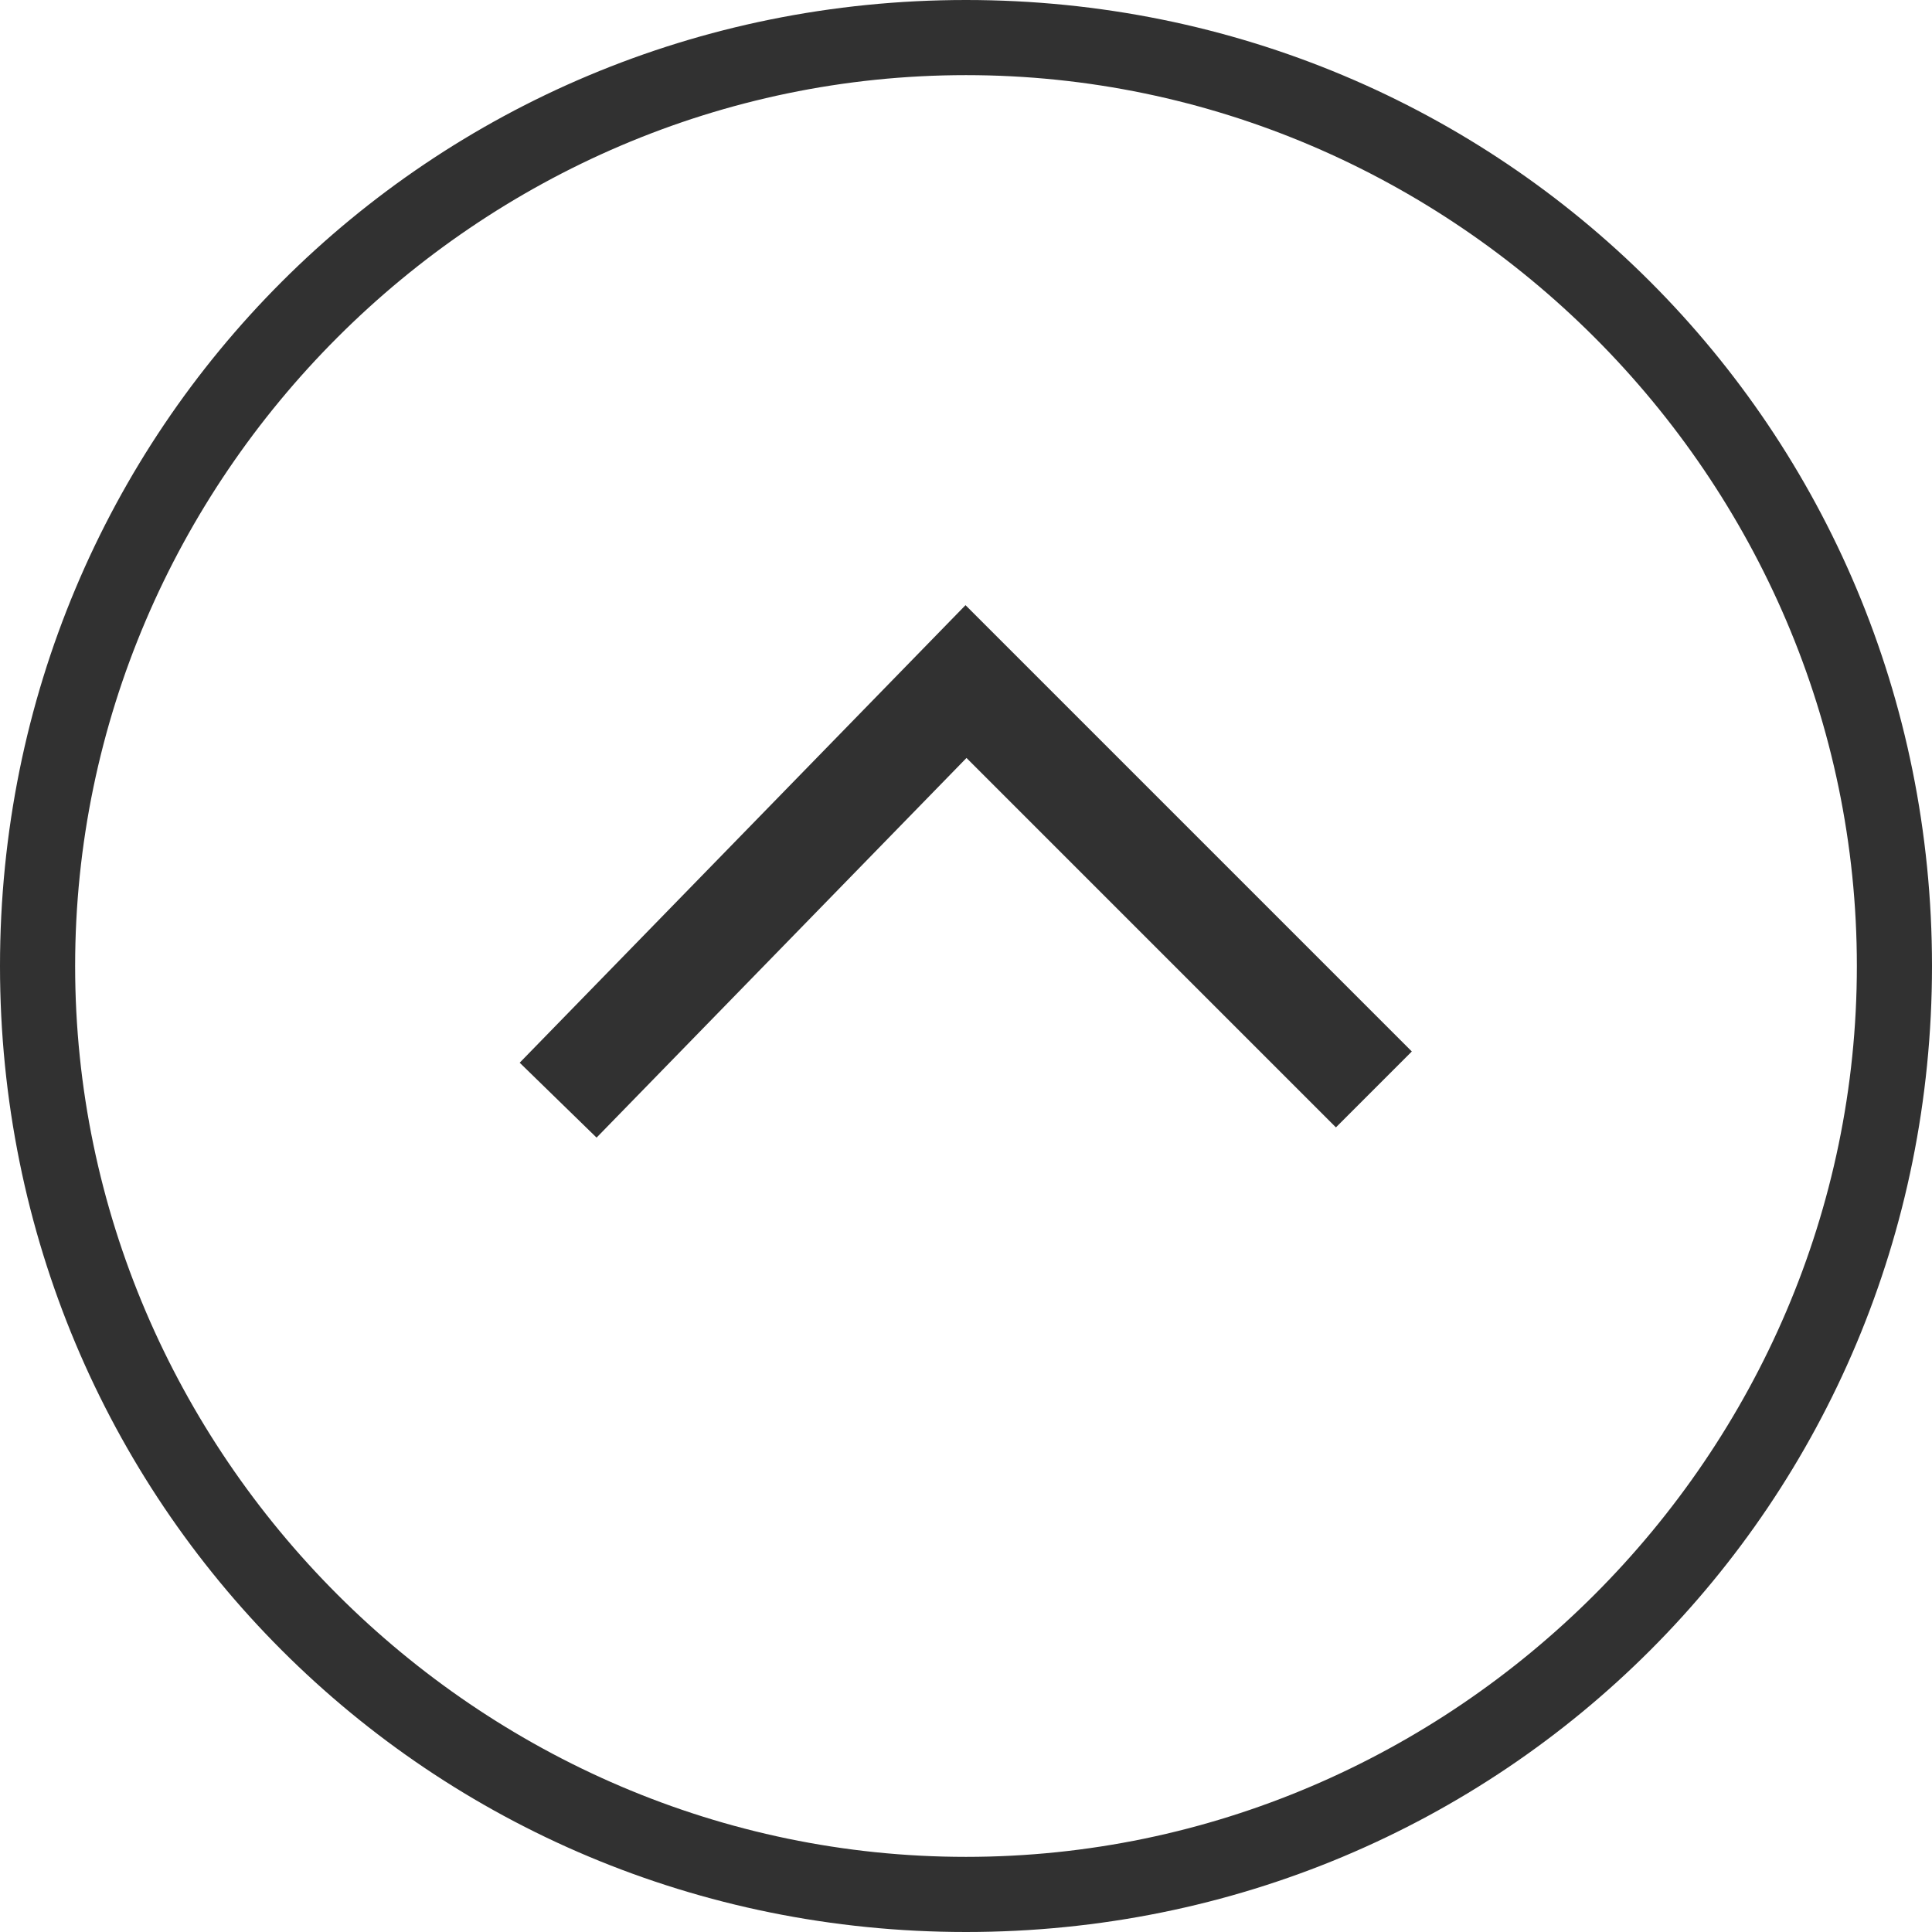 <svg xmlns="http://www.w3.org/2000/svg" viewBox="0 0 36 36" focusable="false" aria-hidden="true">
<path style="fill:none;stroke:#313131;stroke-width:2;stroke-miterlimit:10" d="M10.4,20.5l7.6-7.8l7.6,7.6"/>
<g>
	<path style="fill:#313131" d="M18,1.4c9.1,0,16.6,7.5,16.6,16.6S27.1,34.6,18,34.6S1.4,27.1,1.4,18S8.9,1.4,18,1.4 M18,0C8,0,0,8,0,18
		s8,18,18,18s18-8,18-18S28,0,18,0L18,0z"/>
</g>
</svg>